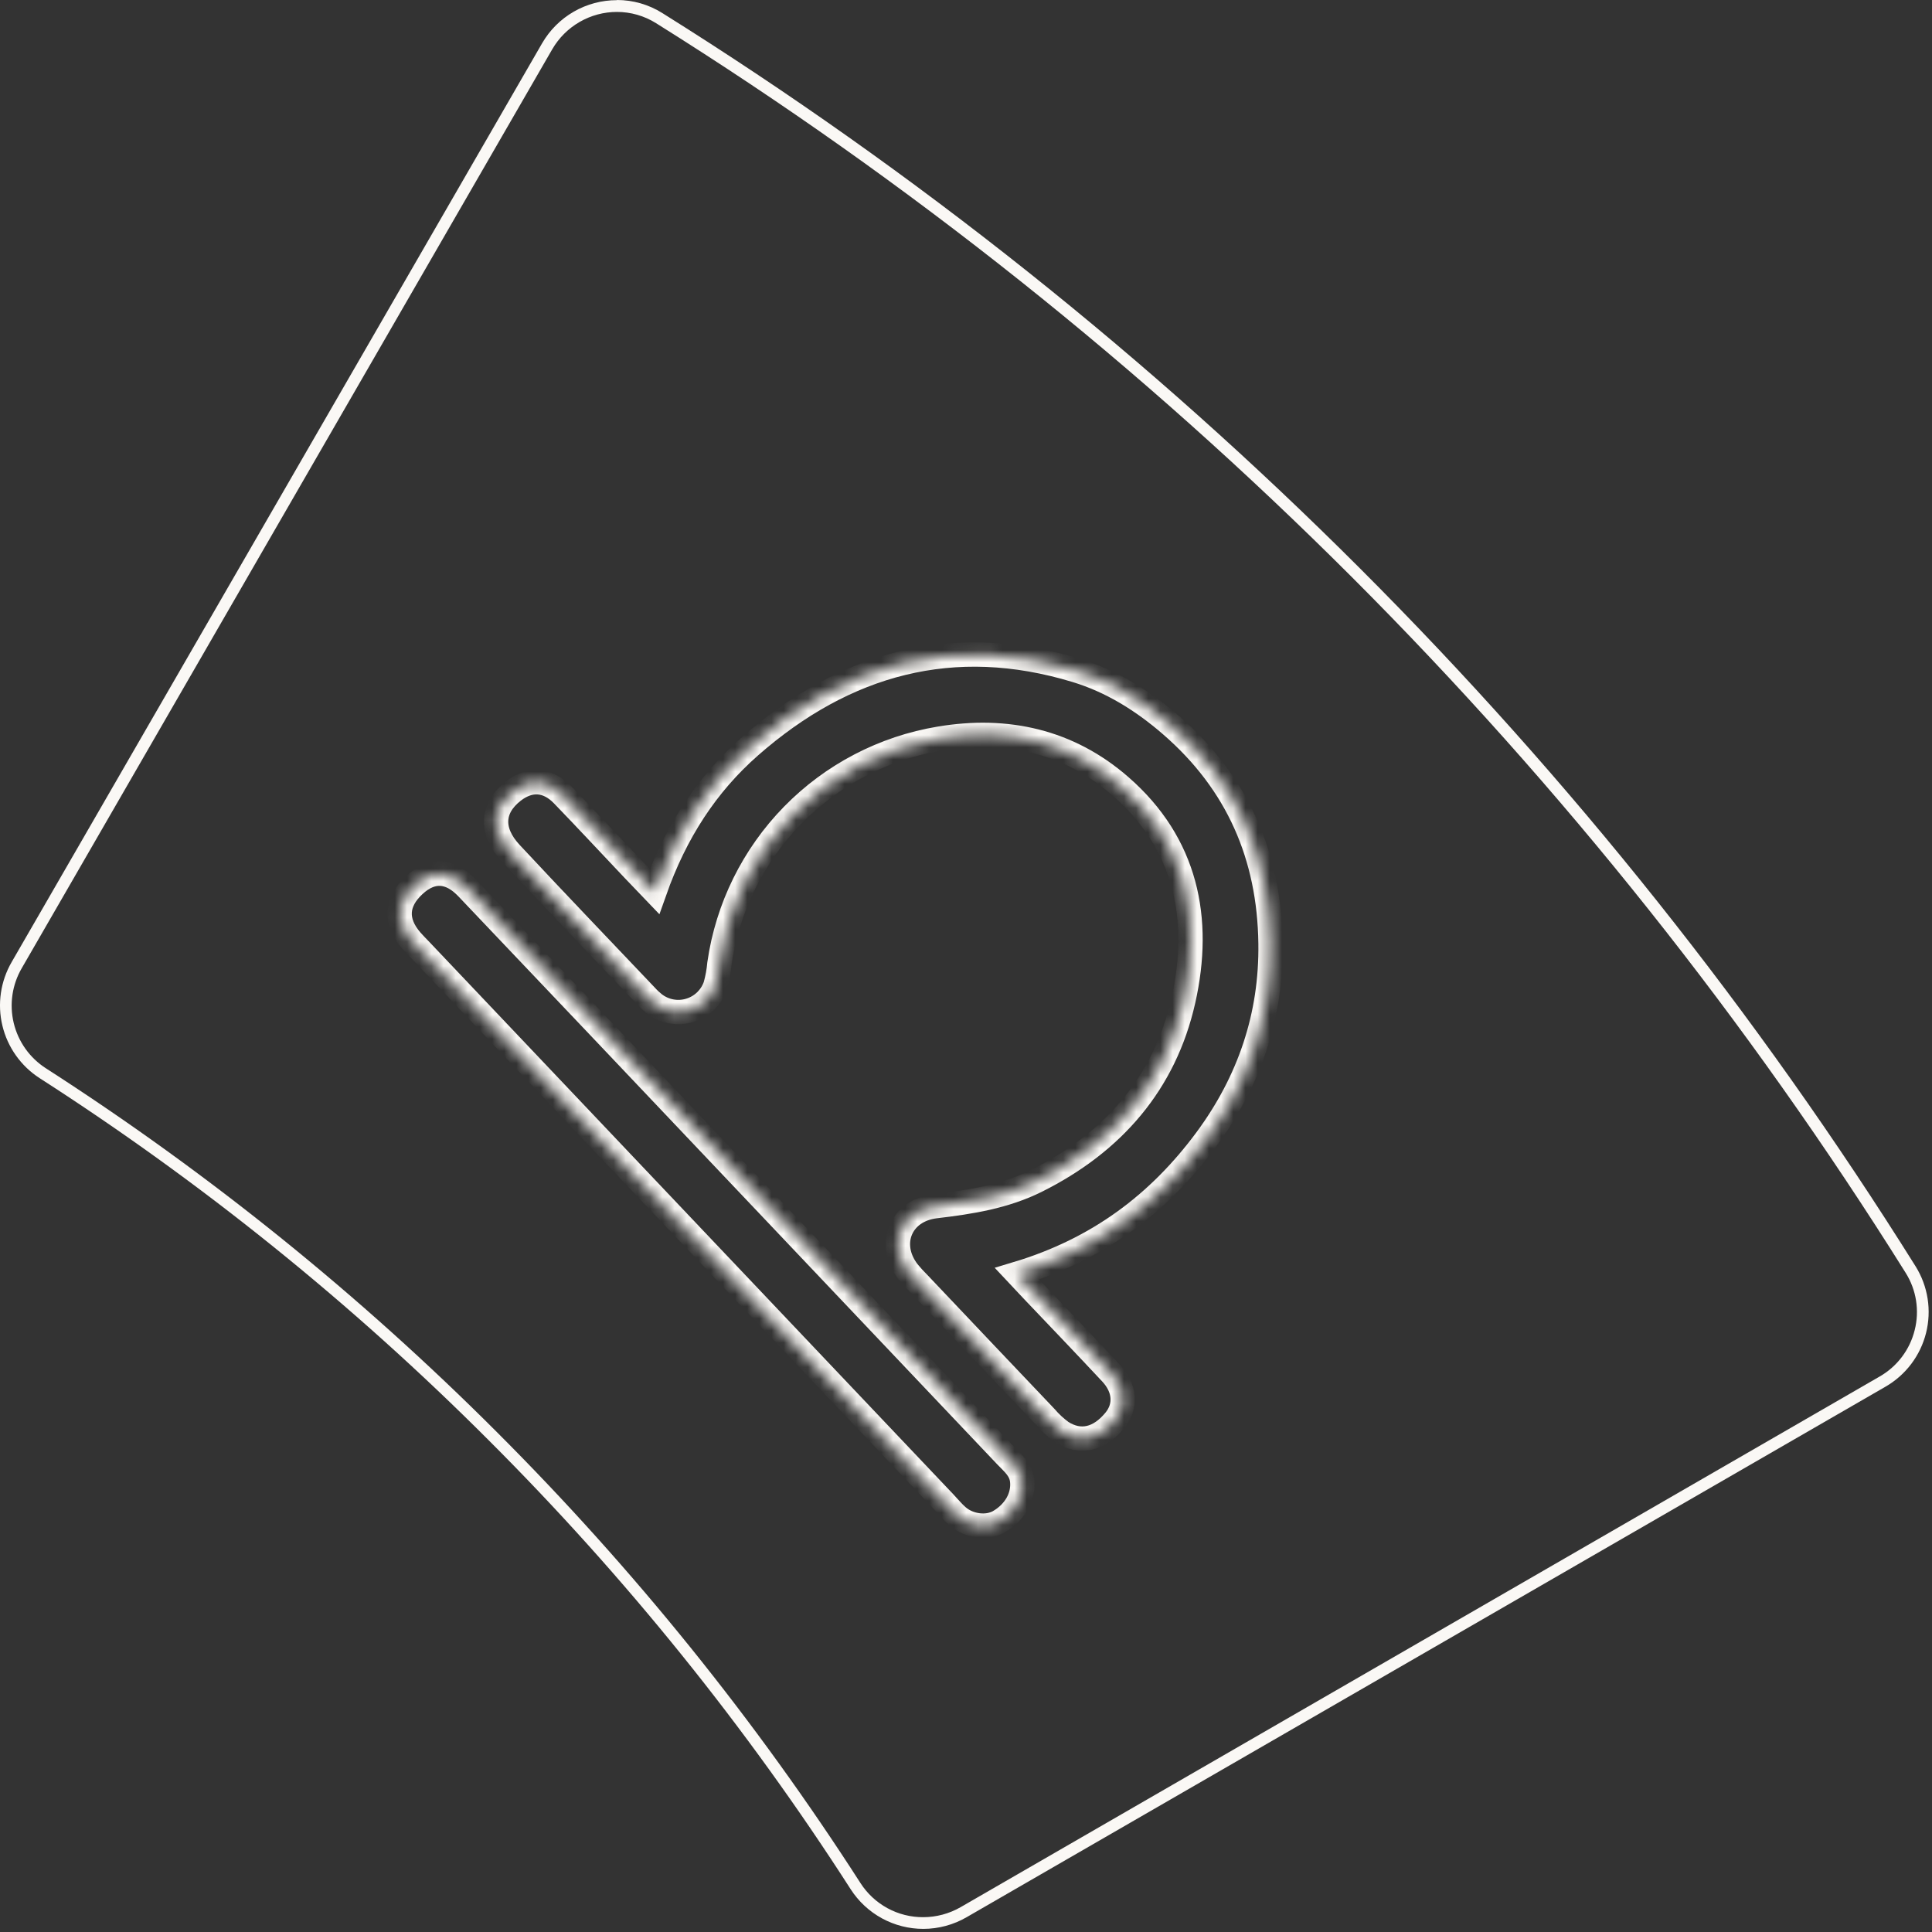 <svg width="159" height="159" viewBox="0 0 159 159" fill="none" xmlns="http://www.w3.org/2000/svg">
<rect x="0" y="0" width="159" height="159" fill="#333333" stroke="none"/>
<path d="M50.764 0.981C51.905 0.98 53.024 1.301 53.991 1.907C74.736 14.892 93.945 30.184 111.251 47.489C128.556 64.796 143.847 84.006 156.832 104.752C157.268 105.445 157.559 106.22 157.687 107.029C157.815 107.838 157.778 108.665 157.577 109.459C157.379 110.263 157.019 111.017 156.52 111.676C156.021 112.336 155.392 112.887 154.673 113.296L79.064 156.952C78.125 157.494 77.06 157.78 75.976 157.781C74.948 157.785 73.936 157.53 73.034 157.038C72.132 156.547 71.368 155.836 70.814 154.971C62.193 141.561 52.158 129.116 40.882 117.849C29.619 106.574 17.18 96.54 3.777 87.918C2.446 87.064 1.497 85.728 1.129 84.189C0.76 82.651 1 81.03 1.799 79.665L45.45 4.053C45.991 3.12 46.767 2.345 47.702 1.806C48.636 1.267 49.695 0.982 50.774 0.981M50.774 0.013C49.526 0.011 48.299 0.338 47.218 0.961C46.136 1.584 45.239 2.481 44.614 3.562L0.96 79.174C0.043 80.757 -0.23 82.631 0.197 84.409C0.624 86.187 1.719 87.732 3.254 88.725C16.607 97.305 28.998 107.296 40.214 118.526C51.445 129.741 61.436 142.133 70.013 155.487C70.657 156.487 71.542 157.309 72.587 157.878C73.632 158.447 74.803 158.744 75.992 158.743C77.247 158.741 78.48 158.407 79.564 157.775L155.173 114.122C155.998 113.646 156.718 113.01 157.292 112.25C157.865 111.49 158.28 110.623 158.511 109.7C158.743 108.776 158.786 107.816 158.639 106.876C158.492 105.935 158.157 105.034 157.655 104.226C131.526 62.475 96.256 27.204 54.507 1.074C53.389 0.372 52.095 -0 50.774 3.79296e-07V0.013Z" fill="#FAF8F5"/>
<mask id="path-2-inside-1_2057_188791" fill="white">
<path d="M53.867 73.376C55.593 68.478 58.155 64.554 61.733 61.411C69.525 54.571 78.453 52.099 88.555 55.171C91.459 56.052 94.024 57.642 96.36 59.666C101.861 64.428 104.465 70.472 104.562 77.638C104.646 83.594 102.813 88.983 99.277 93.771C95.376 99.046 90.375 102.821 83.696 104.828L84.987 106.203C87.139 108.462 89.3 110.72 91.44 113.008C92.601 114.25 92.698 115.728 91.762 116.88C90.472 118.458 88.894 118.838 87.361 117.848C86.87 117.488 86.423 117.072 86.029 116.609C82.564 112.967 79.102 109.319 75.643 105.664C75.317 105.343 75.01 105.005 74.72 104.651C72.981 102.376 74.12 99.605 77.001 99.266C79.882 98.927 82.702 98.482 85.322 97.172C91.582 94.042 95.853 89.16 97.389 82.329C98.899 75.624 97.625 69.423 92.204 64.702C87.942 60.985 82.847 59.862 77.327 60.785C72.733 61.549 68.5 63.754 65.243 67.082C61.985 70.411 59.871 74.69 59.207 79.299C59.153 79.904 59.045 80.502 58.884 81.087C58.721 81.574 58.444 82.015 58.076 82.373C57.708 82.731 57.26 82.996 56.769 83.146C56.278 83.297 55.758 83.328 55.253 83.236C54.748 83.145 54.272 82.935 53.864 82.623C53.624 82.434 53.401 82.226 53.196 82C49.469 78.077 45.723 74.172 42.035 70.217C40.329 68.387 40.461 66.49 42.245 65.106C43.61 64.047 45.059 64.138 46.294 65.403C48.253 67.429 50.166 69.487 52.102 71.533L53.867 73.376Z"/>
</mask>
<path d="M53.867 73.376C55.593 68.478 58.155 64.554 61.733 61.411C69.525 54.571 78.453 52.099 88.555 55.171C91.459 56.052 94.024 57.642 96.36 59.666C101.861 64.428 104.465 70.472 104.562 77.638C104.646 83.594 102.813 88.983 99.277 93.771C95.376 99.046 90.375 102.821 83.696 104.828L84.987 106.203C87.139 108.462 89.3 110.72 91.44 113.008C92.601 114.25 92.698 115.728 91.762 116.88C90.472 118.458 88.894 118.838 87.361 117.848C86.87 117.488 86.423 117.072 86.029 116.609C82.564 112.967 79.102 109.319 75.643 105.664C75.317 105.343 75.01 105.005 74.72 104.651C72.981 102.376 74.12 99.605 77.001 99.266C79.882 98.927 82.702 98.482 85.322 97.172C91.582 94.042 95.853 89.16 97.389 82.329C98.899 75.624 97.625 69.423 92.204 64.702C87.942 60.985 82.847 59.862 77.327 60.785C72.733 61.549 68.5 63.754 65.243 67.082C61.985 70.411 59.871 74.69 59.207 79.299C59.153 79.904 59.045 80.502 58.884 81.087C58.721 81.574 58.444 82.015 58.076 82.373C57.708 82.731 57.26 82.996 56.769 83.146C56.278 83.297 55.758 83.328 55.253 83.236C54.748 83.145 54.272 82.935 53.864 82.623C53.624 82.434 53.401 82.226 53.196 82C49.469 78.077 45.723 74.172 42.035 70.217C40.329 68.387 40.461 66.49 42.245 65.106C43.61 64.047 45.059 64.138 46.294 65.403C48.253 67.429 50.166 69.487 52.102 71.533L53.867 73.376Z" stroke="#FAF8F5" stroke-width="2" mask="url(#path-2-inside-1_2057_188791)"/>
<mask id="path-3-inside-2_2057_188791" fill="white">
<path d="M60.782 96.61C68.119 104.354 75.456 112.091 82.793 119.822C83.358 120.419 84.025 120.932 84.122 121.871C84.254 123.162 83.551 124.453 82.215 125.23C81.247 125.785 79.766 125.617 78.828 124.808C78.424 124.459 78.085 124.04 77.718 123.652L34.634 78.235C34.373 77.957 34.102 77.693 33.85 77.406C32.489 75.837 32.579 74.237 34.102 72.837C35.522 71.527 37.028 71.585 38.448 73.079C45.901 80.917 53.346 88.761 60.782 96.61Z"/>
</mask>
<path d="M60.782 96.61C68.119 104.354 75.456 112.091 82.793 119.822C83.358 120.419 84.025 120.932 84.122 121.871C84.254 123.162 83.551 124.453 82.215 125.23C81.247 125.785 79.766 125.617 78.828 124.808C78.424 124.459 78.085 124.04 77.718 123.652L34.634 78.235C34.373 77.957 34.102 77.693 33.85 77.406C32.489 75.837 32.579 74.237 34.102 72.837C35.522 71.527 37.028 71.585 38.448 73.079C45.901 80.917 53.346 88.761 60.782 96.61Z" stroke="#FAF8F5" stroke-width="2" mask="url(#path-3-inside-2_2057_188791)"/>
</svg>
